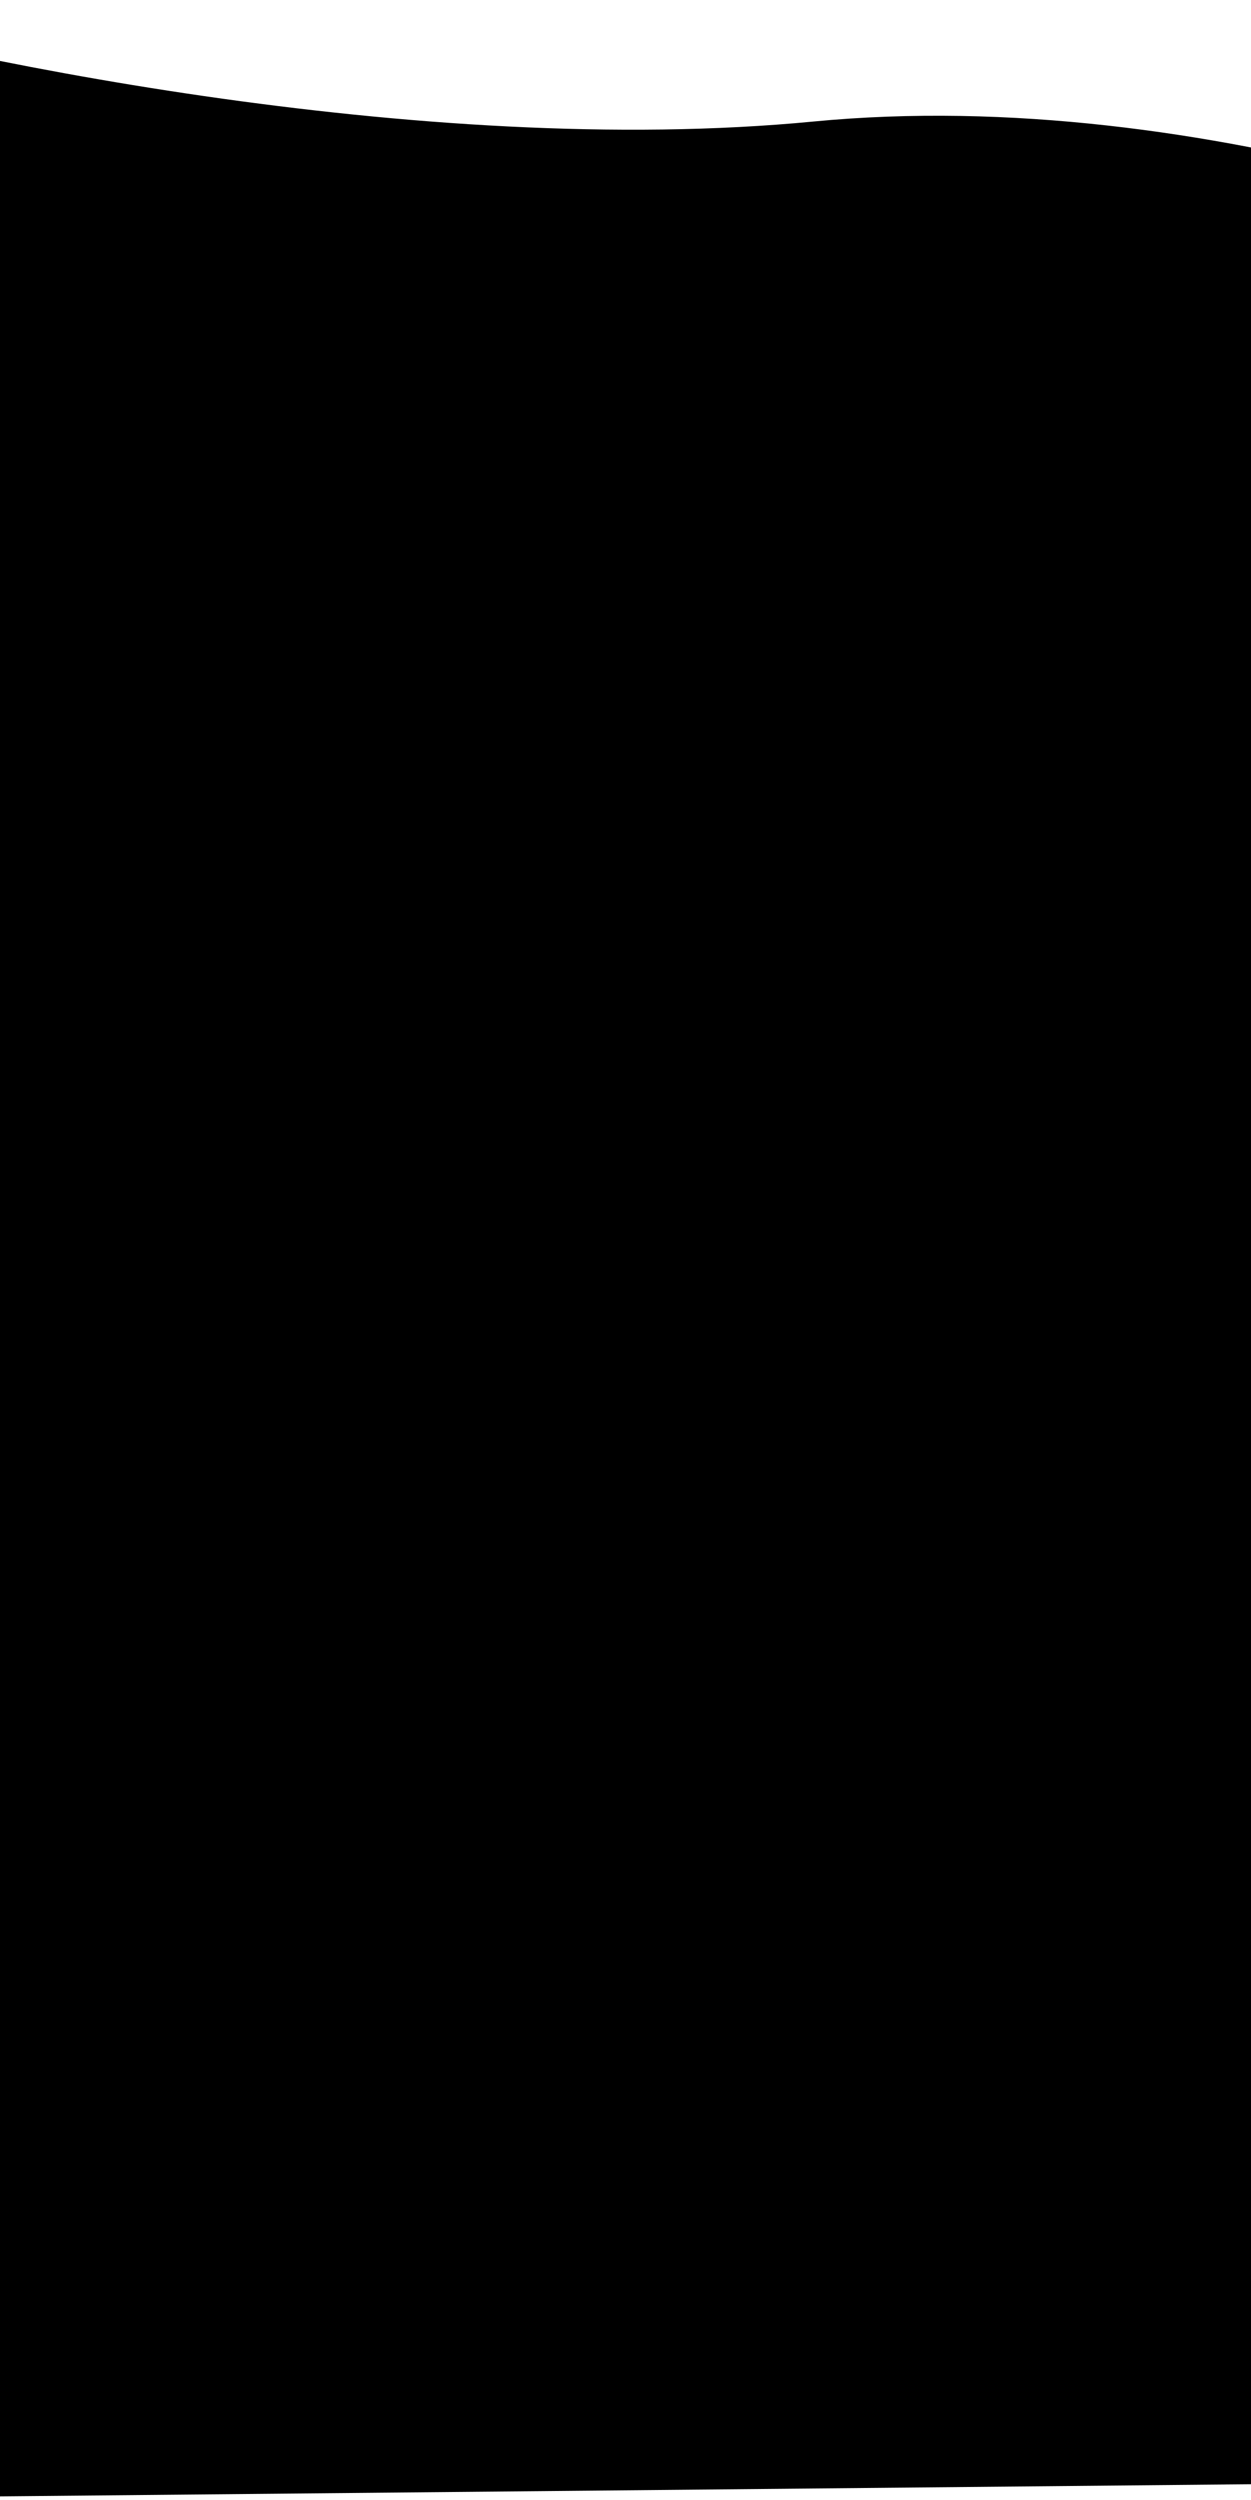 <svg width="375" height="749" viewBox="0 0 375 749" fill="none" xmlns="http://www.w3.org/2000/svg">
<path d="M243.786 36.413C126.11 47.76 -18.718 16.866 -76.422 0L-197 180.977L-116.448 749L556.99 742.454L573 577.843L531.473 96.966C484.609 72.054 361.463 25.067 243.786 36.413Z" fill="black"/>
</svg>
